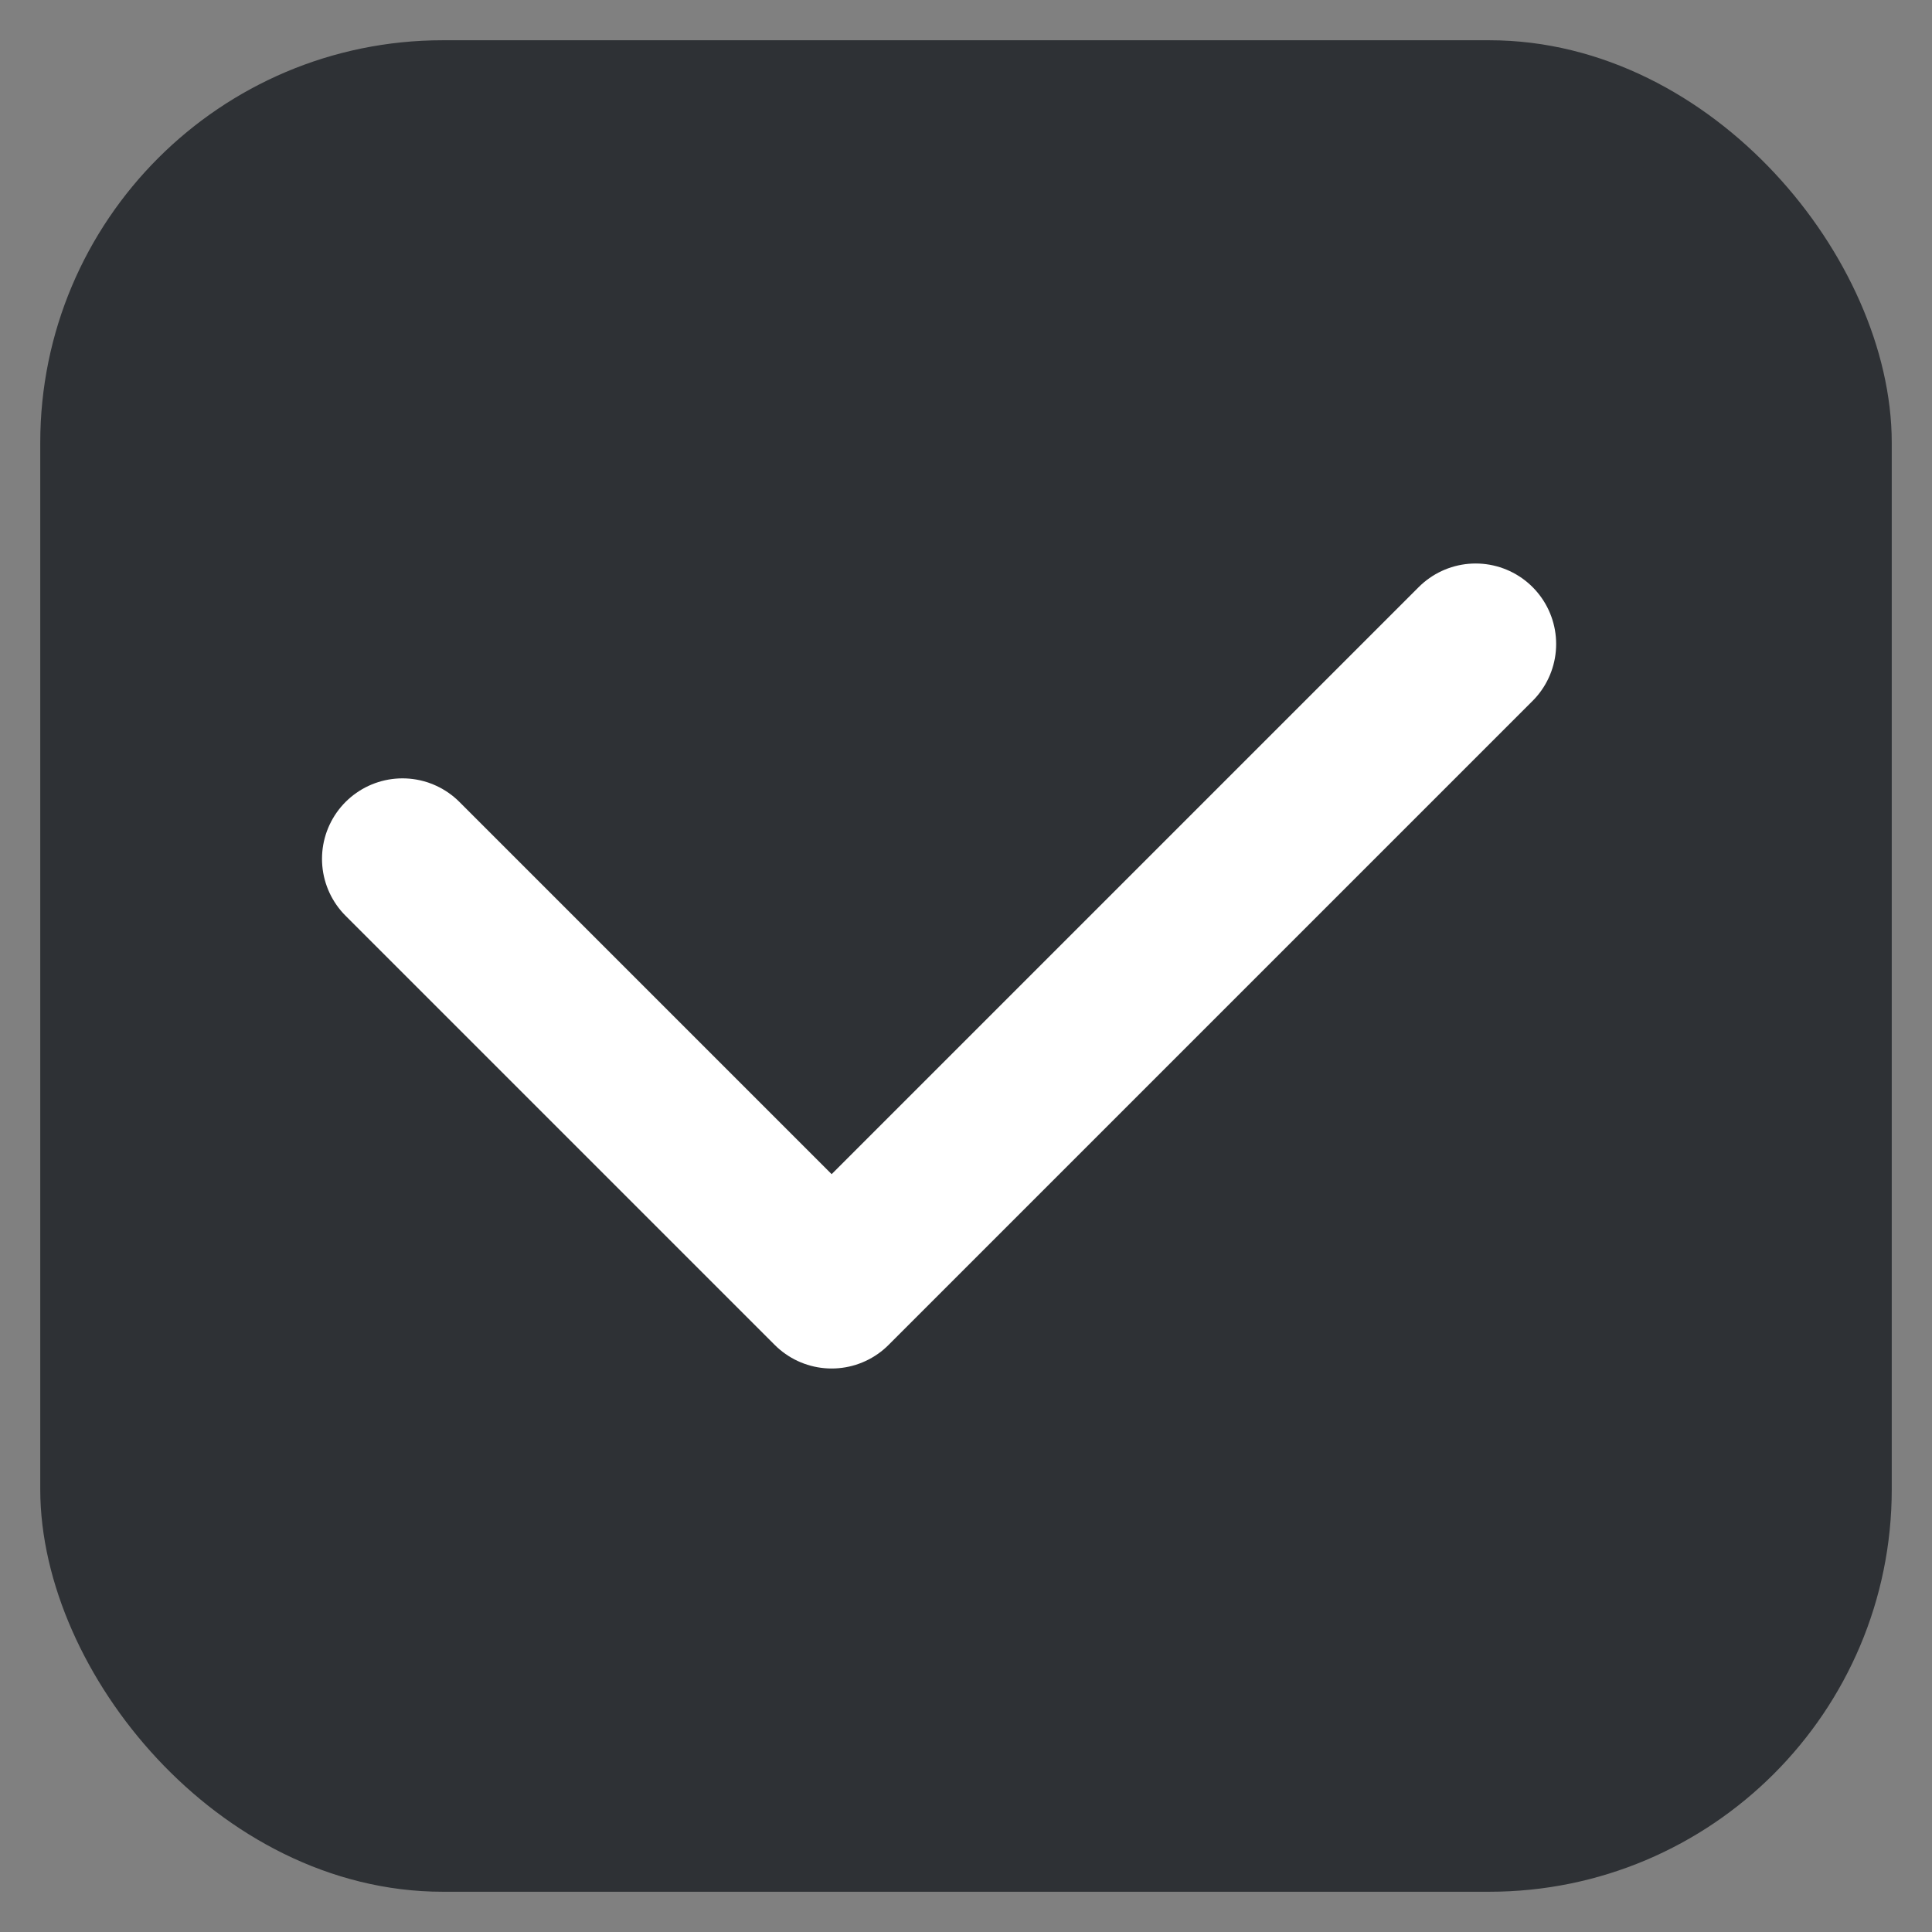 <?xml version="1.0" encoding="UTF-8"?>
<svg width="24px" height="24px" viewBox="0 0 24 24" version="1.1" xmlns="http://www.w3.org/2000/svg" xmlns:xlink="http://www.w3.org/1999/xlink">
    <rect x="0" y="0" width="24" height="24" fill="#808080" stroke="none"/>
    <!-- Generator: Sketch 46.2 (44496) - http://www.bohemiancoding.com/sketch -->
    <title>checkkkk</title>
    <desc>Created with Sketch.</desc>
    <defs></defs>
    <g id="Applications" stroke="none" stroke-width="1" fill="none" fill-rule="evenodd">
        <g id="Graduation-upload-hover" transform="translate(-844, -1083)">
            <g id="Group-12" transform="translate(546, 556)">
                <g id="Group-11" transform="translate(4, 519)">
                    <g id="Group-5">
                        <g id="Group-4" transform="translate(295, 8)">
                            <g id="Group-10">
                                <g id="checkkkk" transform="translate(0, 1)">
                                    <g id="Group-15">
                                        <rect id="Rectangle-path" stroke="#2E3135" fill="#2E3135" x="0" y="0" width="22" height="22" rx="4.5"></rect>
                                        <polyline id="Path-3" stroke="#FFFFFF" stroke-width="2" stroke-linecap="round" stroke-linejoin="round" points="4 9.669 9.331 15 17.331 7"></polyline>
                                    </g>
                                </g>
                            </g>
                        </g>
                    </g>
                </g>
            </g>
        </g>
    </g>
</svg>